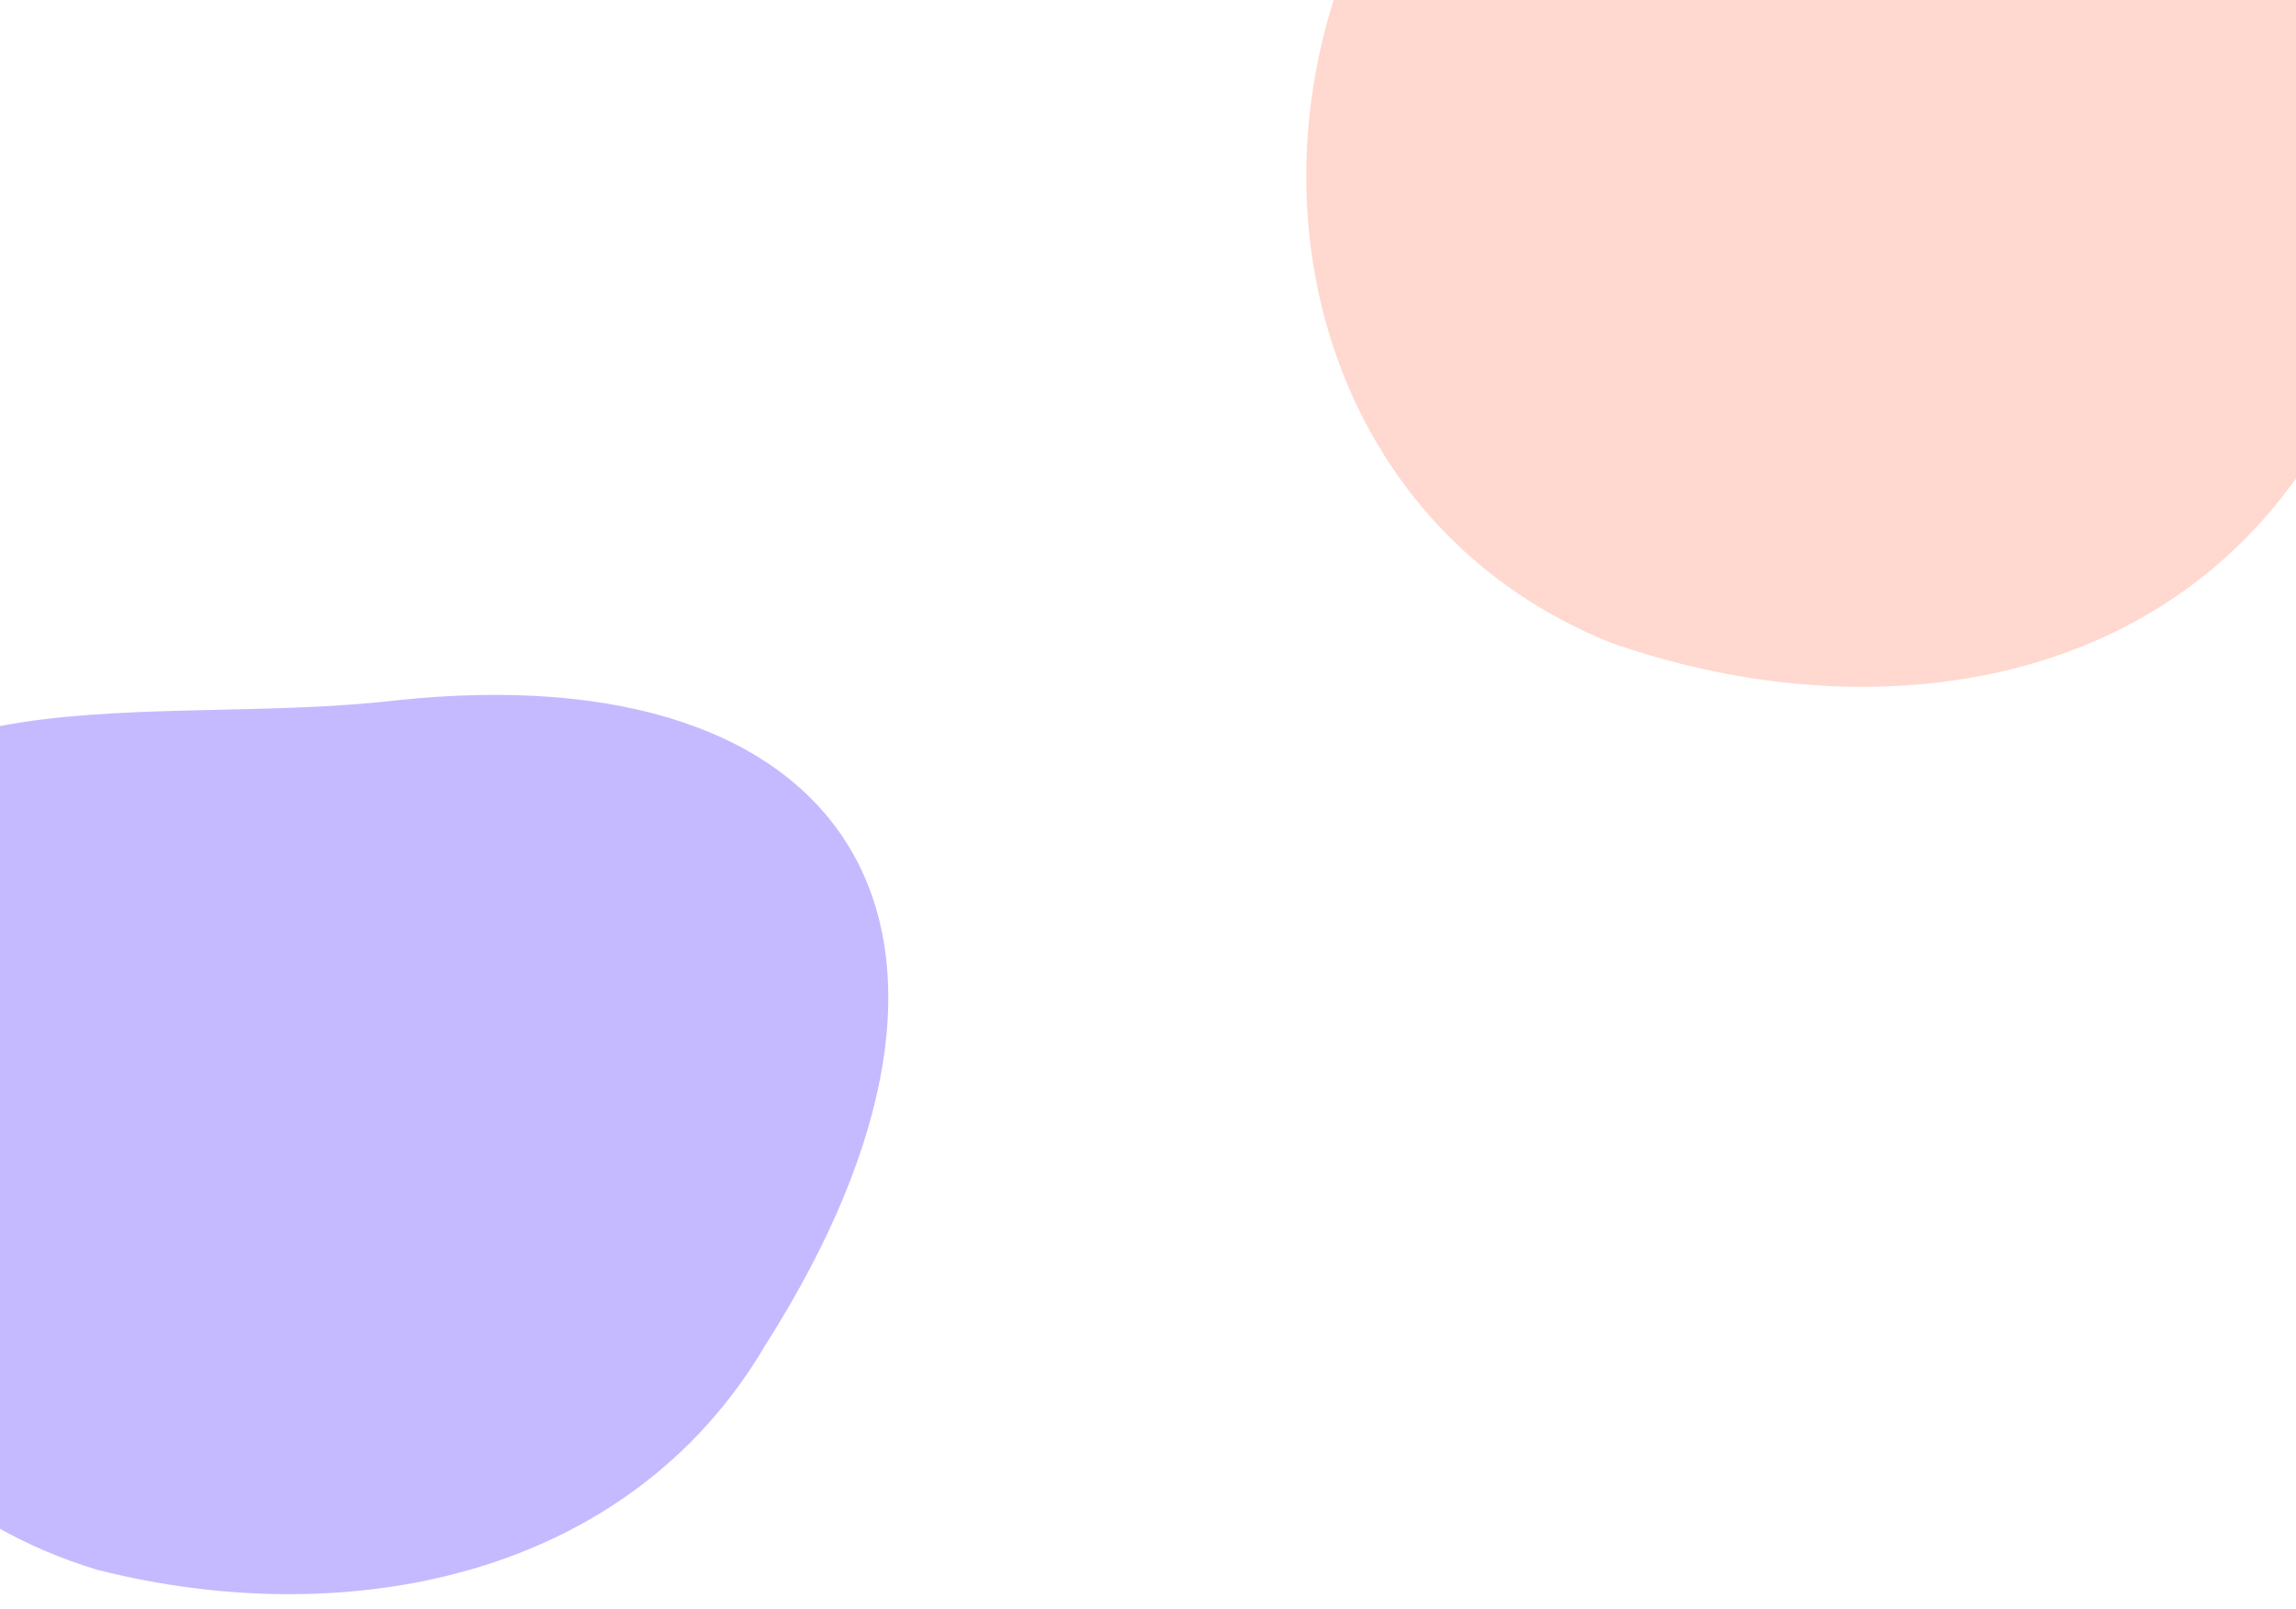 <svg width="1280" height="897" viewBox="0 0 1280 897" fill="none" xmlns="http://www.w3.org/2000/svg">
<path d="M426.671 749.925C349.878 880.555 192.436 910.277 54.087 875.134C-105.334 826.813 -170.538 657.69 -125.016 507.504C-82.784 368.172 83.082 406.358 220.438 390.496C474.794 363.19 573.649 518.918 426.671 749.925Z" fill="#C5BAFF"/>
<path d="M1280.11 266.556C1192.05 389.872 1032.59 405.532 897.898 358.273C743.384 296.022 693.415 121.79 752.06 -23.774C806.466 -158.819 968.298 -106.092 1106.52 -109.726C1362.29 -114.397 1446.97 49.475 1280.11 266.556Z" fill="#FFD8D0"/>
</svg>
